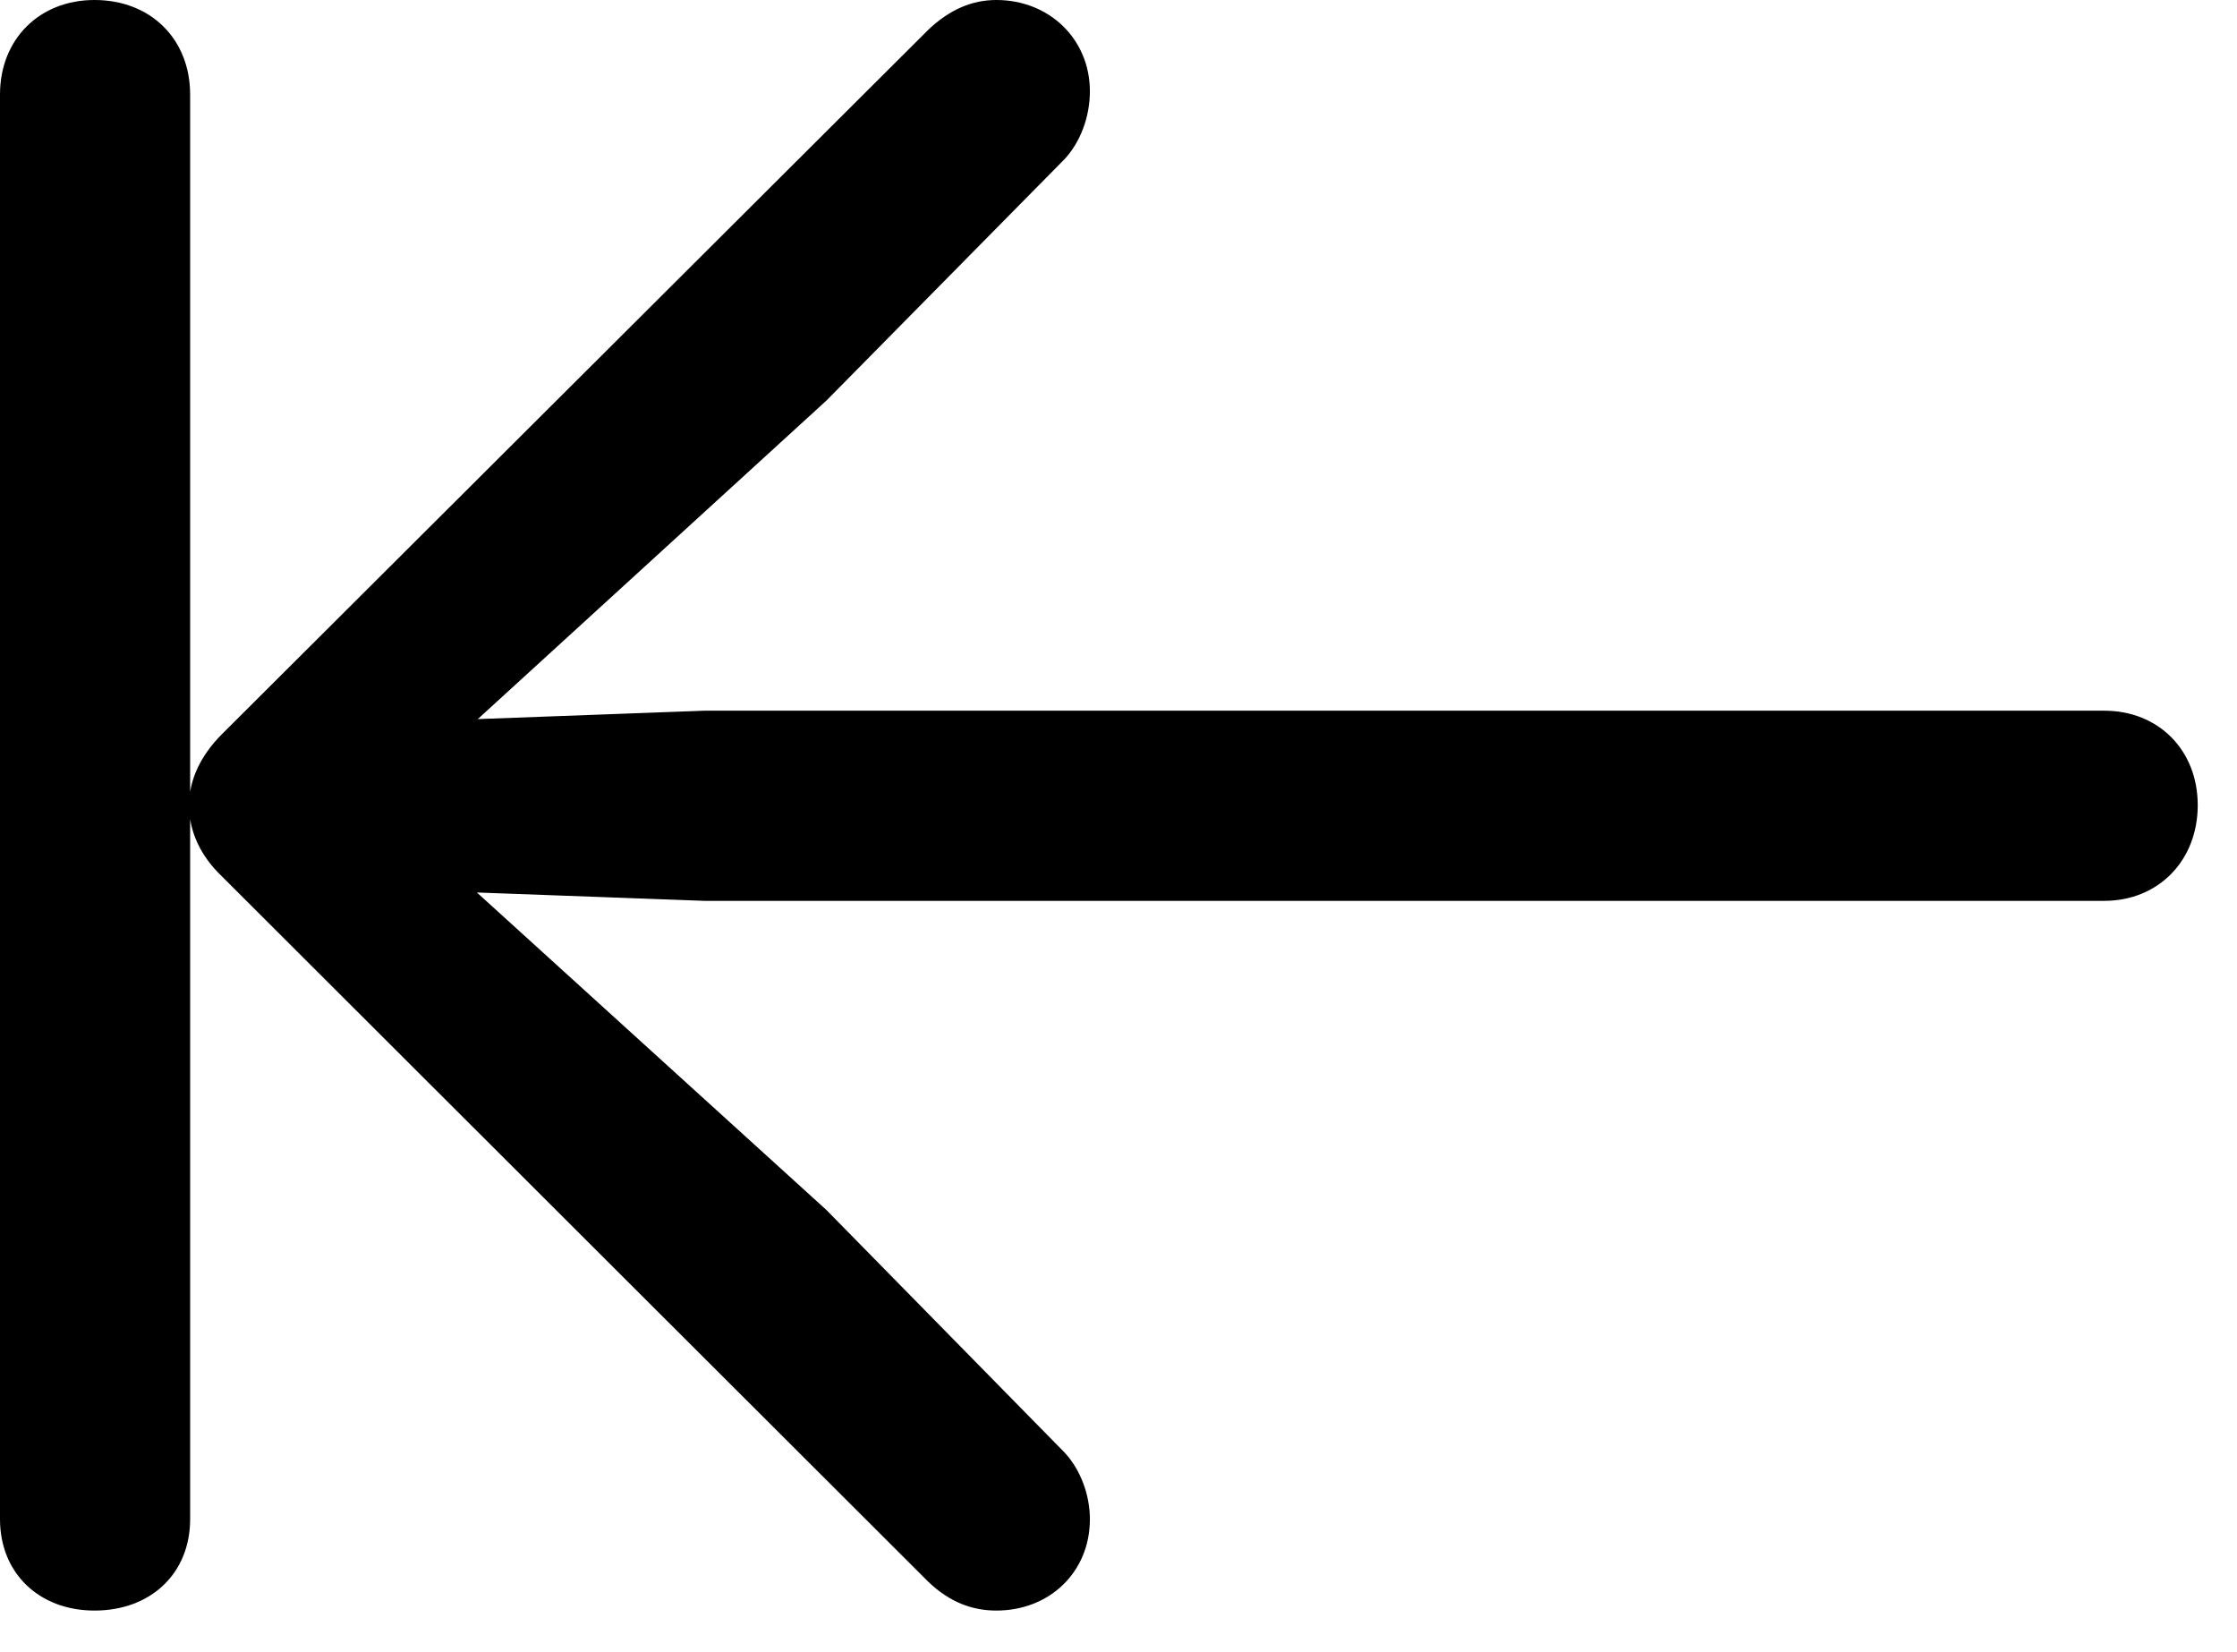 <svg version="1.1" xmlns="http://www.w3.org/2000/svg" xmlns:xlink="http://www.w3.org/1999/xlink" width="20.566" height="15.185" viewBox="0 0 20.566 15.185">
 <g>
  <rect height="15.185" opacity="0" width="20.566" x="0" y="0"/>
  <path d="M0.869 14.805C1.387 14.805 1.748 14.463 1.748 13.965L1.748 0.869C1.748 0.361 1.387 0 0.869 0C0.361 0 0 0.361 0 0.869L0 13.965C0 14.463 0.361 14.805 0.869 14.805ZM9.16 14.805C9.648 14.805 10.02 14.453 10.02 13.965C10.02 13.74 9.932 13.506 9.785 13.35L7.598 11.123L3.76 7.637L3.564 8.174L6.475 8.281L19.346 8.281C19.844 8.281 20.205 7.91 20.205 7.402C20.205 6.895 19.844 6.533 19.346 6.533L6.475 6.533L3.564 6.641L3.76 7.188L7.598 3.682L9.785 1.465C9.932 1.309 10.02 1.074 10.02 0.84C10.02 0.361 9.648 0 9.16 0C8.936 0 8.73 0.088 8.535 0.273L2.041 6.748C1.846 6.943 1.738 7.168 1.738 7.402C1.738 7.646 1.846 7.871 2.041 8.057L8.535 14.541C8.73 14.727 8.936 14.805 9.16 14.805Z" fill="currentColor"/>
 </g>
</svg>
